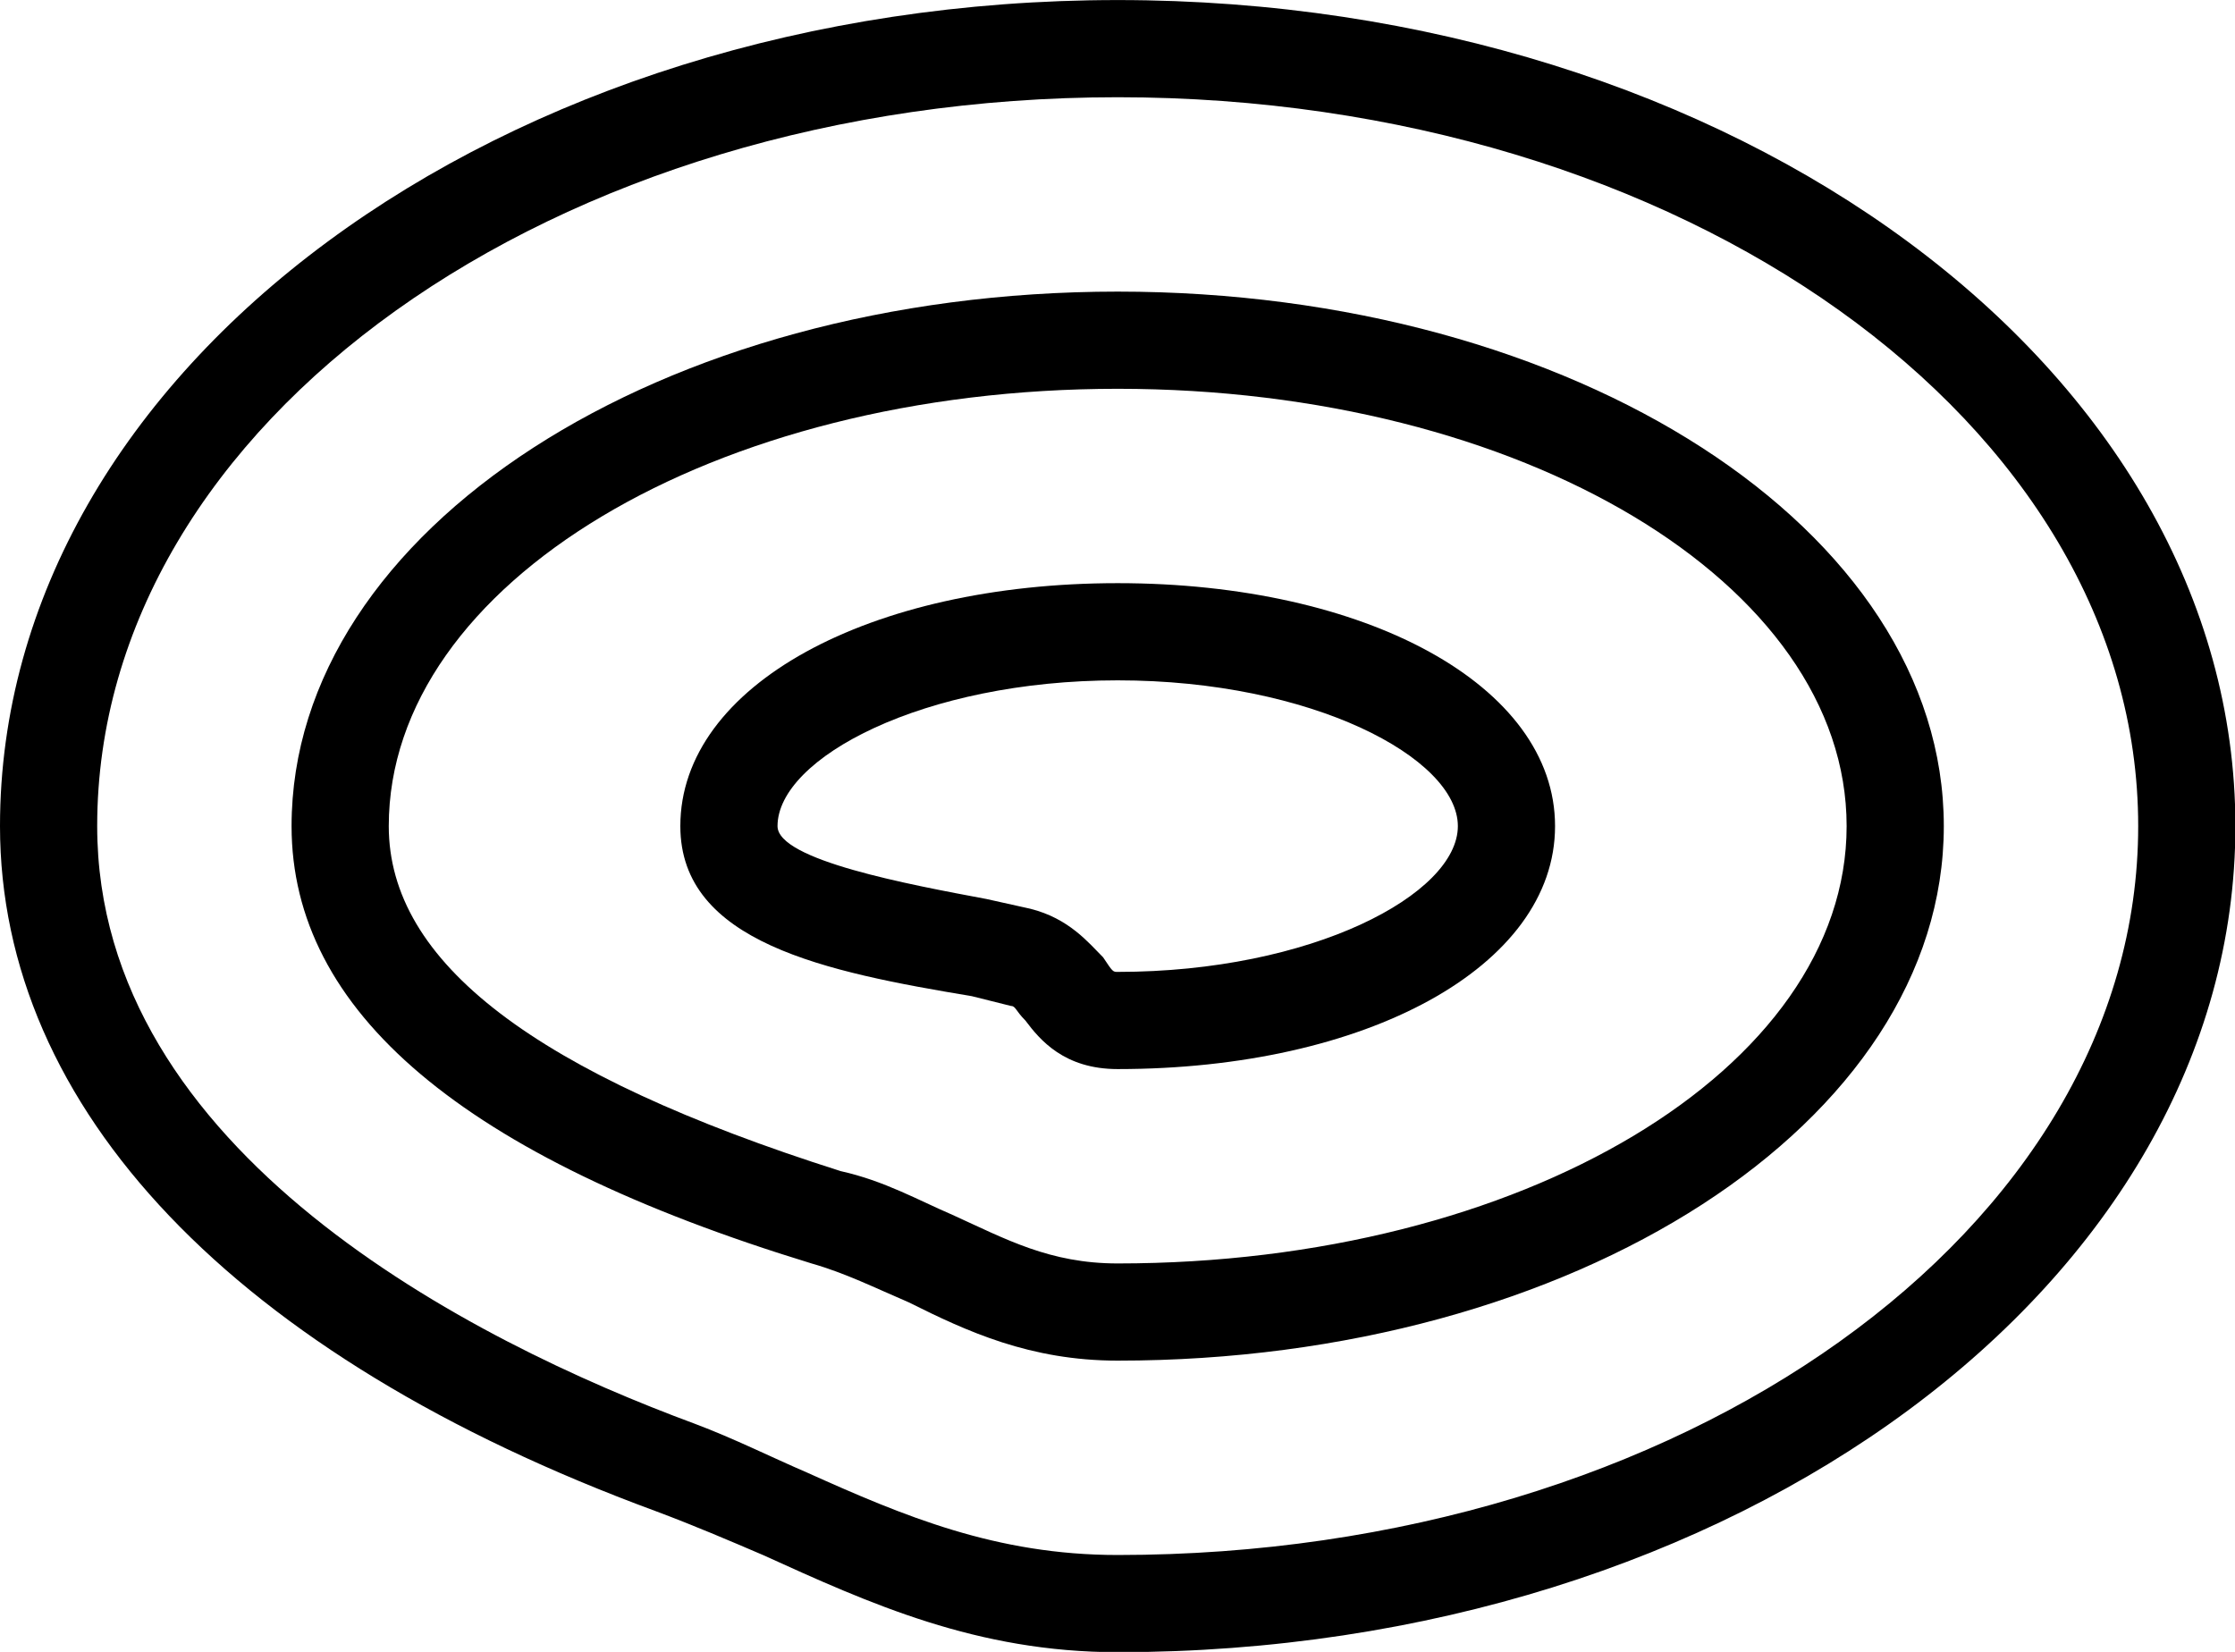 <svg data-v-423bf9ae="" xmlns="http://www.w3.org/2000/svg" viewBox="0 0 81.176 60" class="icon"><!----><!----><!----><!----><g data-v-423bf9ae="" id="dea94292-eabd-44c6-818c-84c78f866fa4" transform="matrix(1.765,0,0,1.765,-1.765,-12.353)" stroke="none" fill="black"><path d="M24 7C11.3 7 1 14.6 1 24c0 5.8 4.8 10.9 13.5 14.1.8.3 1.5.6 2.2.9 2.2 1 4.4 2 7.3 2 12.7 0 23-7.6 23-17S36.7 7 24 7zm0 32c-2.5 0-4.4-.8-6.4-1.7-.7-.3-1.5-.7-2.3-1C10.7 34.6 3 30.7 3 24c0-8.3 9.4-15 21-15s21 6.7 21 15-9.4 15-21 15z"></path><path d="M24 13c-9.4 0-17 4.9-17 11 0 3.8 3.5 6.8 10.7 9 .7.2 1.3.5 2 .8 1.2.6 2.5 1.2 4.3 1.2 9.4 0 17-4.9 17-11s-7.6-11-17-11zm0 20c-1.4 0-2.3-.5-3.4-1-.7-.3-1.4-.7-2.3-.9C12 29.1 9 26.8 9 24c0-5 6.7-9 15-9s15 4 15 9-6.7 9-15 9z"></path><path d="M24 19c-5.1 0-9 2.1-9 5 0 2.4 3 3 6 3.5l.8.2c.1 0 .1.1.3.3.3.4.8 1 1.9 1 5.1 0 9-2.1 9-5s-3.9-5-9-5zm0 8c-.1 0-.1 0-.3-.3-.3-.3-.7-.8-1.5-1l-.9-.2c-1.6-.3-4.3-.8-4.3-1.5 0-1.4 3-3 7-3s7 1.6 7 3-3 3-7 3z"></path></g><!----></svg>